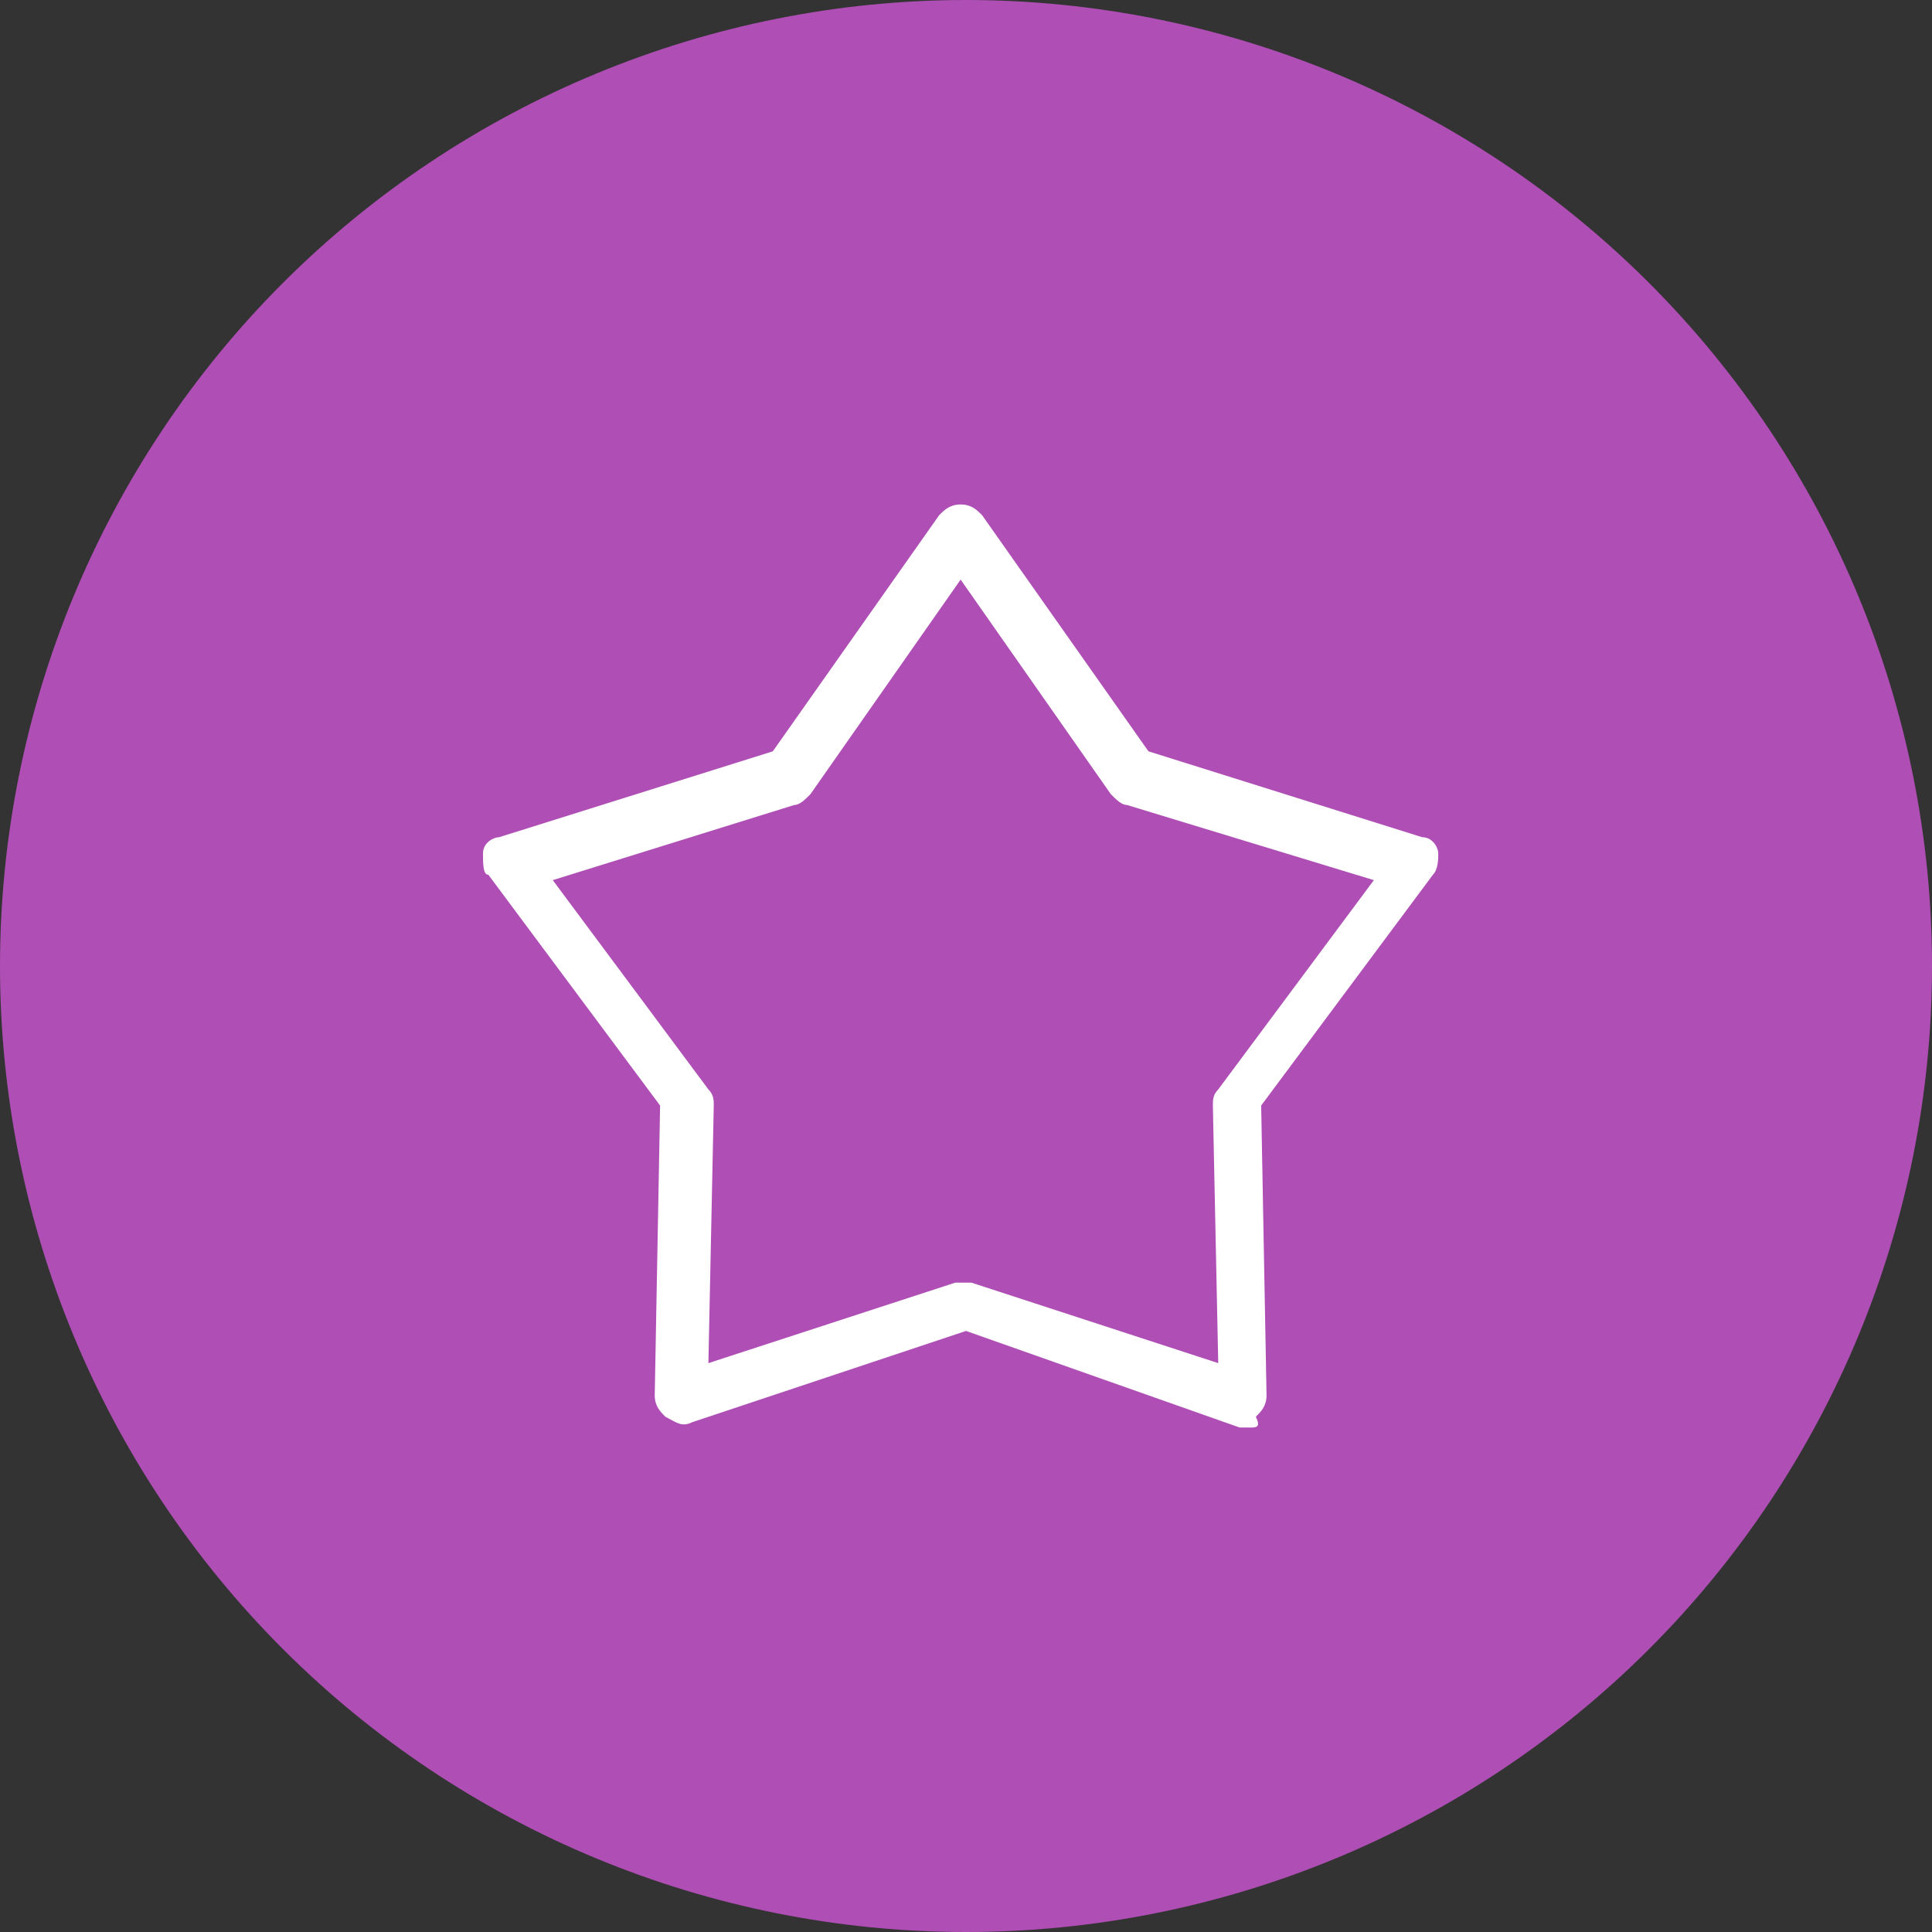 <svg
    xmlns="http://www.w3.org/2000/svg"
    viewBox="0 0 36 36"
    id="vector">
    <rect x="0" y="0" width="36" height="36" fill="#333333" stroke="none"/>
    <path
        id="path"
        d="M 18 18 M 0 18 C 0 13.228 1.898 8.646 5.272 5.272 C 8.646 1.898 13.228 0 18 0 C 22.772 0 27.354 1.898 30.728 5.272 C 34.102 8.646 36 13.228 36 18 C 36 22.772 34.102 27.354 30.728 30.728 C 27.354 34.102 22.772 36 18 36 C 13.228 36 8.646 34.102 5.272 30.728 C 1.898 27.354 0 22.772 0 18"
        fill="#af4eb5"/>
    <path
        id="path_1"
        d="M 23.3 26.6 C 23.2 26.6 23.2 26.6 23.1 26.6 L 18 24.8 L 12.9 26.5 C 12.7 26.6 12.6 26.5 12.4 26.4 C 12.3 26.3 12.2 26.2 12.2 26 L 12.3 20.6 L 9.1 16.3 C 9 16.3 9 16.1 9 15.9 C 9 15.7 9.2 15.6 9.3 15.6 L 14.4 14 L 17.5 9.6 C 17.6 9.5 17.7 9.4 17.9 9.4 L 17.9 9.4 C 18.1 9.4 18.2 9.5 18.3 9.6 L 21.4 14 L 26.5 15.6 C 26.7 15.6 26.8 15.8 26.8 15.9 C 26.8 16 26.8 16.2 26.7 16.3 L 23.5 20.6 L 23.6 26 C 23.6 26.2 23.5 26.3 23.4 26.4 C 23.5 26.6 23.4 26.6 23.3 26.6 Z M 10.3 16.4 L 13.2 20.3 C 13.3 20.4 13.3 20.5 13.3 20.6 L 13.2 25.4 L 17.8 23.9 C 17.9 23.9 18 23.9 18.1 23.9 L 22.7 25.4 L 22.6 20.6 C 22.6 20.5 22.6 20.4 22.7 20.3 L 25.6 16.4 L 21 15 C 20.9 15 20.8 14.9 20.7 14.8 L 17.9 10.8 L 15.1 14.8 C 15 14.9 14.9 15 14.8 15 L 10.3 16.4 Z"
        fill="#ffffff"/>
    <path
        id="path_2"
        d="M 46 1064.9 L -7.8 1064.9 C -15.9 1064.9 -18.7 1064.9 -46.3 996.6 L -67.6 987.9 C -125.7 1014.2 -132.5 1014.2 -134.8 1014.2 L -139.2 1014.2 L -143 1010.9 L -181.2 973.6 C -187 967.8 -189 965.8 -159.2 898.3 L -167.9 877.7 C -238 852.6 -238 849.7 -238 841.4 L -238 788.6 C -238 780.3 -238 777.7 -168.1 750.7 L -159.4 730.1 C -191 663.7 -188.8 661.6 -182.6 655.7 L -141.6 615.5 L -136.5 615.3 C -130.3 615.3 -107.3 623.7 -68.1 640.2 L -46.9 631.6 C -21.3 563 -18.2 563 -10.1 563 L 43.7 563 C 51.8 563 54.6 563 82.2 631.4 L 103.5 640 C 161.5 613.7 168.4 613.7 170.8 613.7 L 175.2 613.7 L 179 616.9 L 217.2 654.2 C 223 660.1 225 662.1 195.1 729.6 L 203.8 750.3 C 274 775.3 274 778.2 274 786.5 L 274 839.2 C 274 847.3 274 850.1 204 877.1 L 195.4 897.7 C 226.8 963.9 224.7 965.9 218.9 971.9 L 177.6 1012.4 L 172.5 1012.5 C 166.3 1012.5 143.4 1004.1 104.3 987.5 L 82.9 996.1 C 57.2 1064.9 54.2 1064.9 46 1064.9 Z M -2.2 1043.1 L 40.2 1043.1 C 45.1 1033.2 55.6 1006.8 64 984.2 L 65.7 979.7 L 104.4 964.1 L 108.6 965.9 C 131.6 975.7 158.9 986.6 169.5 990 L 199.3 960.8 C 195.5 950.3 184 924.6 173.7 902.9 L 171.6 898.5 L 187.6 860.3 L 192 858.6 C 215.3 849.6 242.2 838.6 252.3 833.5 L 252.3 792.5 C 242.1 787.7 215.3 777.5 192.1 769.3 L 187.6 767.7 L 171.5 729.5 L 173.4 725.2 C 183.3 702.9 194.3 676.5 197.8 665.9 L 167.9 636.7 C 158.2 640.1 131.2 651.7 108.4 662.1 L 104.2 664 L 65.5 648.4 L 63.8 644.1 C 54.7 621.3 43.3 594.9 38.2 585.1 L -4.3 585.1 C -9.2 595 -19.7 621.3 -28.1 644 L -29.8 648.5 L -68.3 664 L -72.5 662.2 C -95.6 652.4 -122.9 641.5 -133.5 638.2 L -163.3 667.4 C -159.6 677.9 -148 703.6 -137.7 725.2 L -135.6 729.6 L -151.7 767.8 L -156 769.5 C -179.2 778.4 -206.1 789.5 -216.2 794.5 L -216.2 835.5 C -206 840.3 -179.2 850.6 -156.1 858.8 L -151.6 860.4 L -135.5 898.5 L -137.4 902.8 C -147.3 925.1 -158.3 951.5 -161.8 962.1 L -131.8 991.4 C -122.2 988 -95.2 976.4 -72.3 966 L -68 964 L -29.4 979.7 L -27.7 984 C -18.7 1006.9 -7.3 1033.3 -2.2 1043.1 Z M 18 901.8 C -31.4 901.8 -71.5 862.4 -71.5 814 C -71.5 765.6 -31.3 726.2 18 726.2 C 67.3 726.2 107.4 765.6 107.4 814 C 107.4 862.4 67.3 901.8 18 901.8 Z M 18 748 C -19.4 748 -49.7 777.6 -49.7 814 C -49.7 850.4 -19.3 880 18 880 C 55.3 880 85.6 850.4 85.6 814 C 85.6 777.6 55.3 748 18 748 Z"
        fill="#9e9e9e"/>
</svg>
